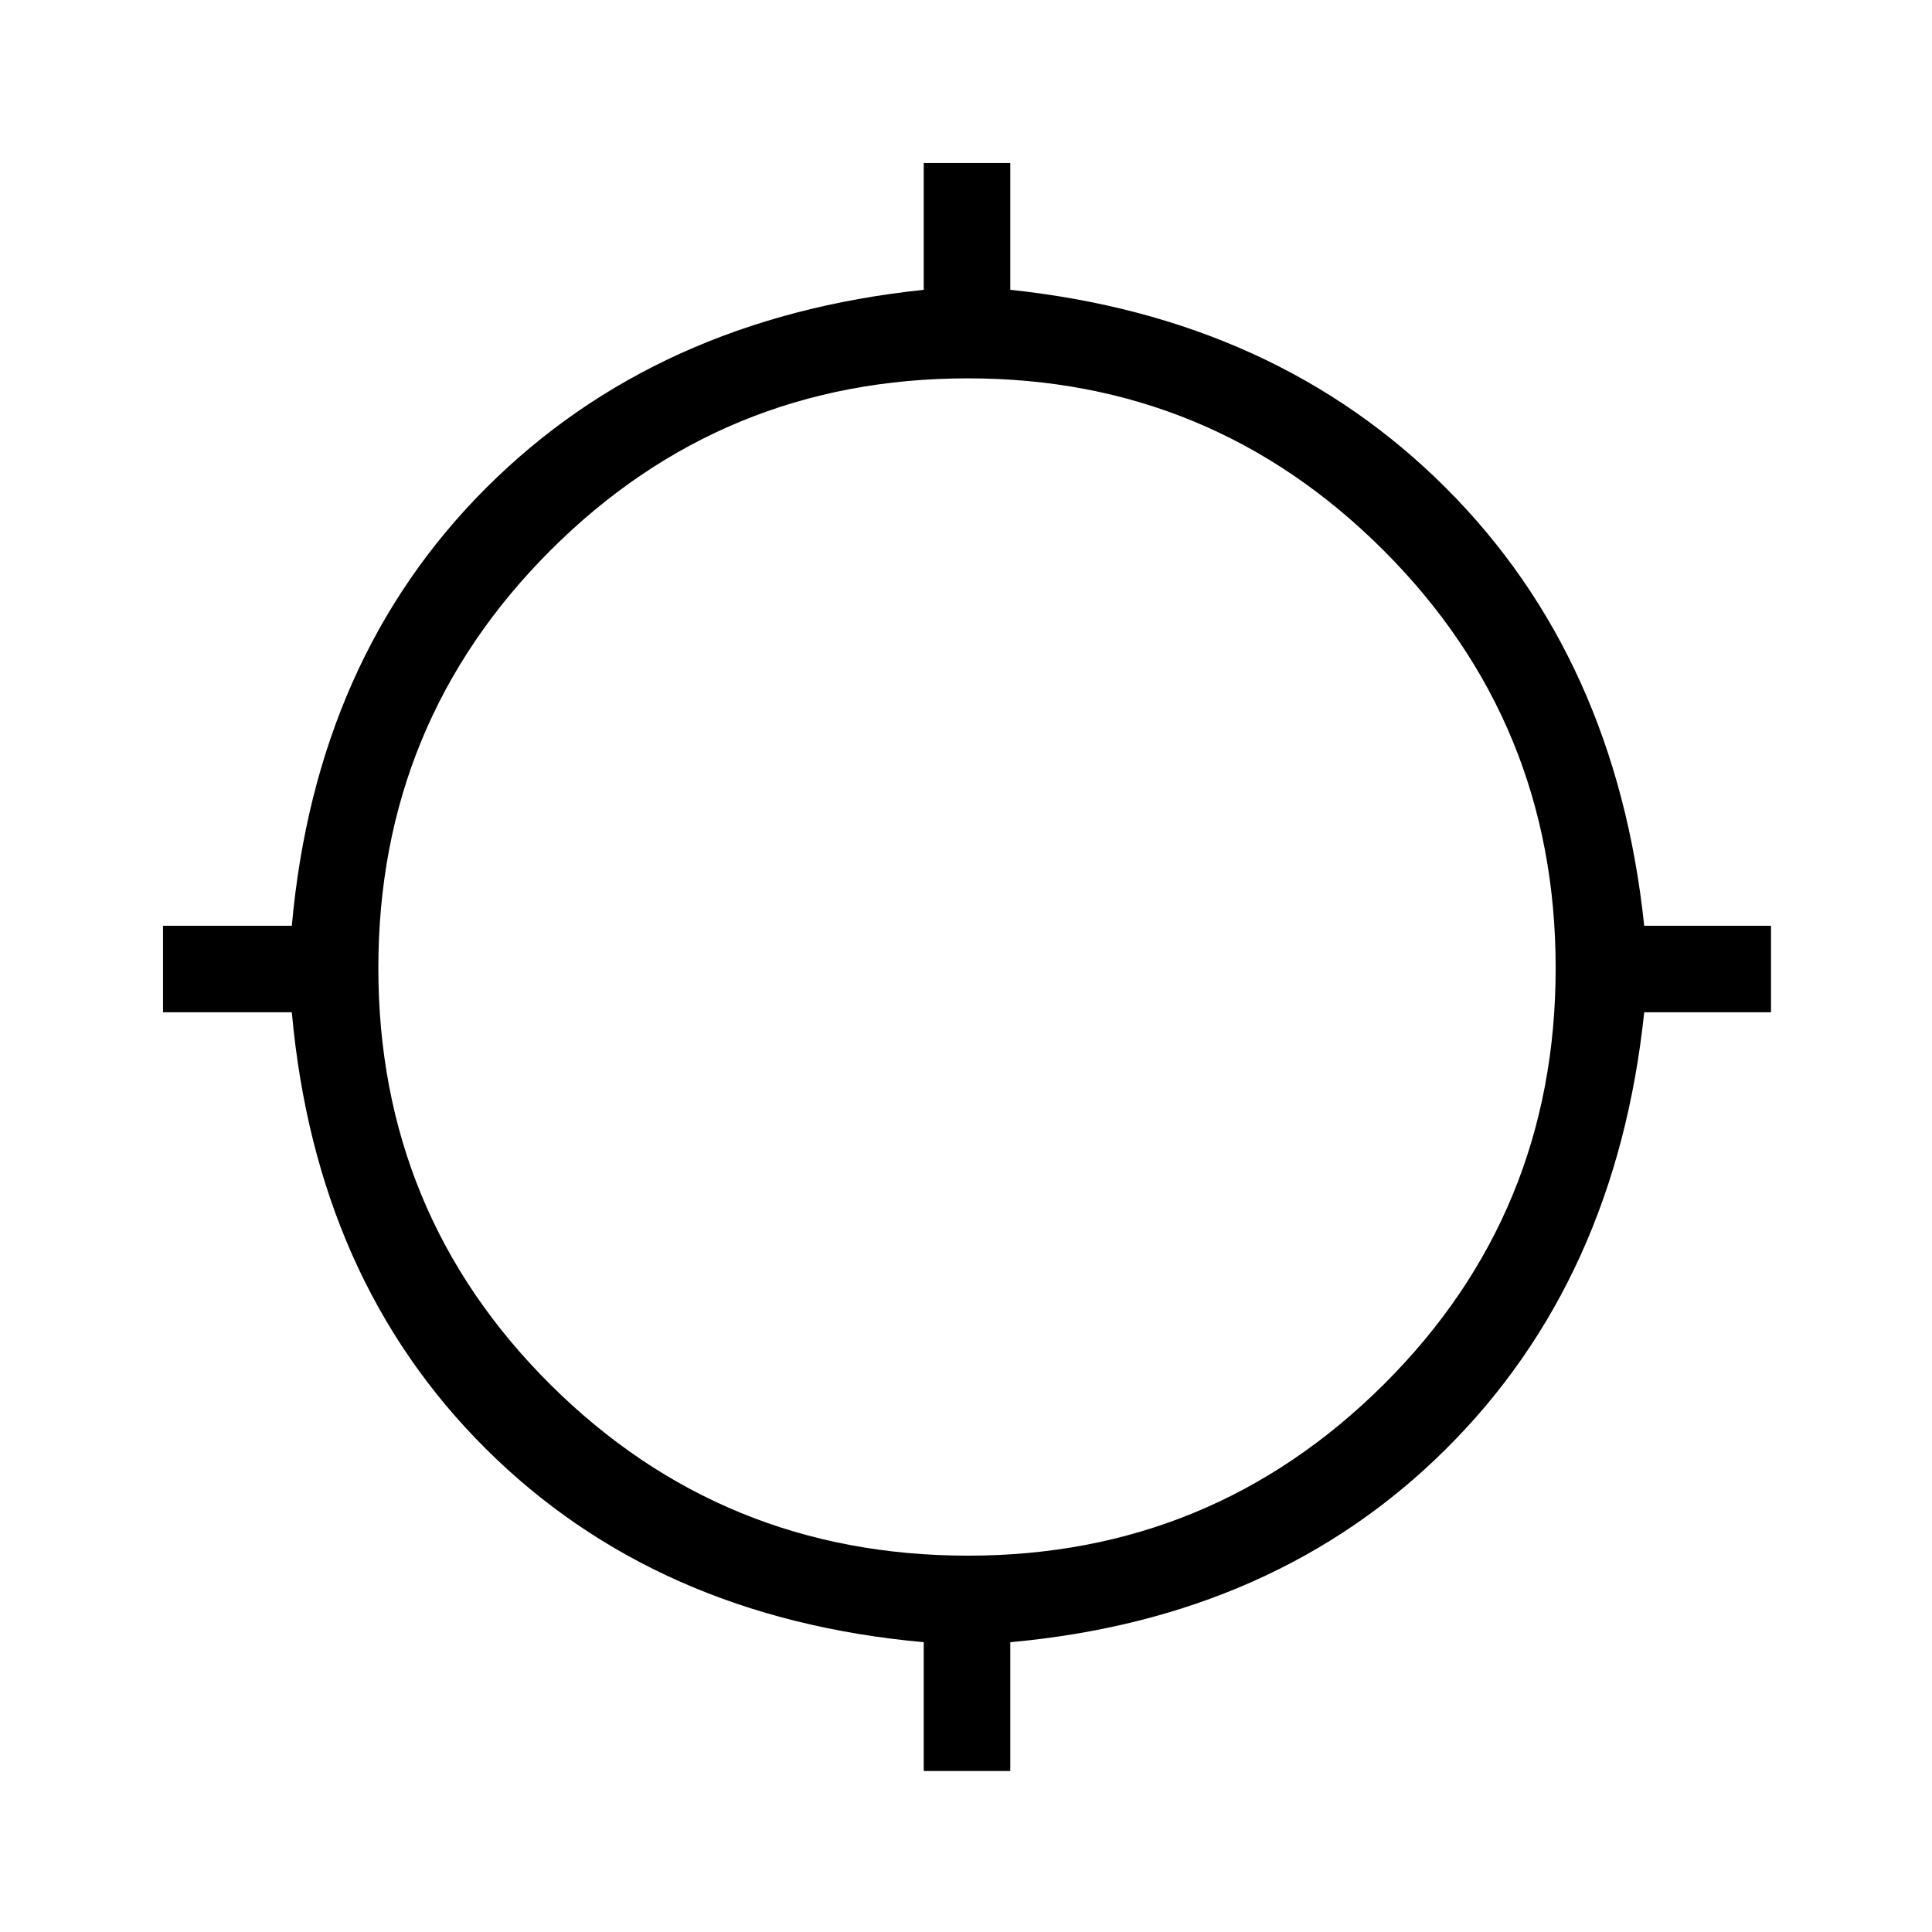 <svg xmlns="http://www.w3.org/2000/svg" height="48" width="48"><path d="M22.95 44v-3.2q-6.65-.6-10.875-4.8T7.25 25.15h-3.2V23h3.2q.6-6.65 4.825-10.875Q16.3 7.9 22.95 7.2V4.05h2.15V7.2q6.6.7 10.825 4.925T40.85 23H44v2.15h-3.15q-.7 6.65-4.925 10.85Q31.7 40.2 25.1 40.8V44Zm1.1-5.35q6.05 0 10.325-4.25 4.275-4.25 4.275-10.35t-4.275-10.375Q30.1 9.4 24.05 9.4q-6.1 0-10.375 4.275T9.4 24.05q0 6.1 4.275 10.35t10.375 4.25Z"/></svg>
